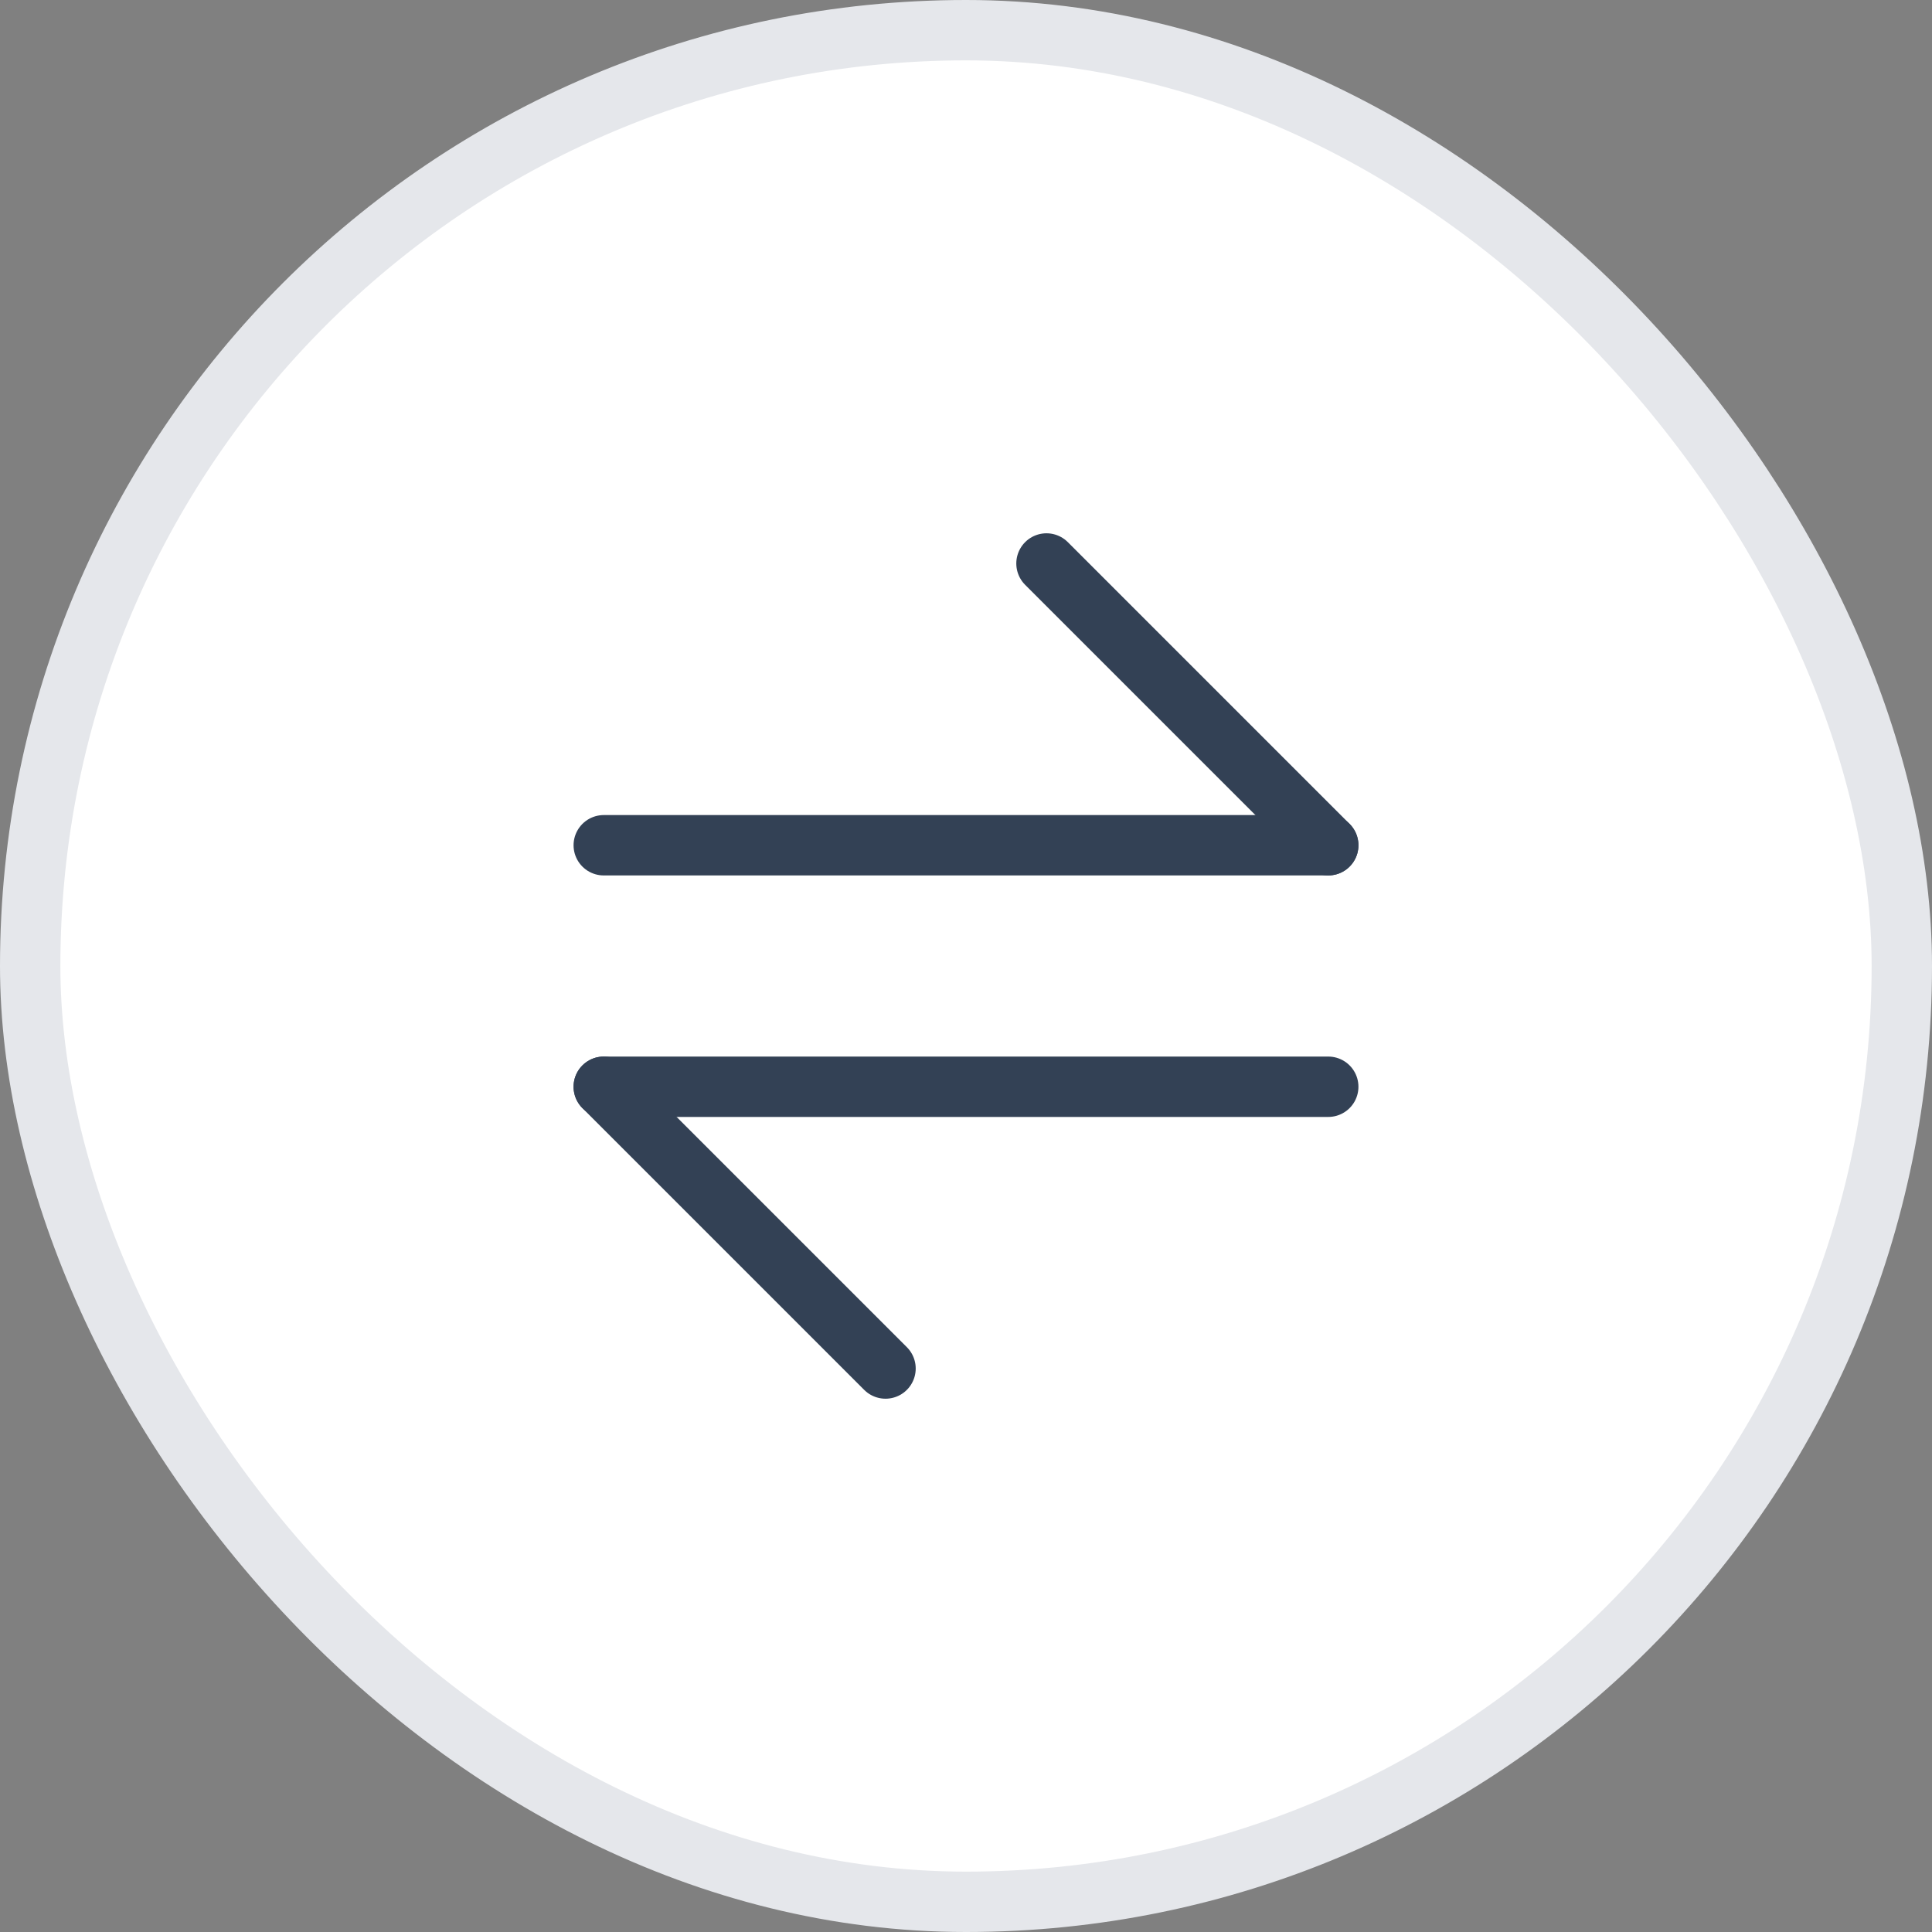 <svg width="32" height="32" viewBox="0 0 32 32" fill="none" xmlns="http://www.w3.org/2000/svg">
<rect x="0" y="0" width="32" height="32" fill="#808080" stroke="none"/>
<rect x="0.5" y="0.5" width="31" height="31" rx="15.5" fill="white"/>
<path d="M10 14H22" stroke="#334155" stroke-linecap="round" stroke-linejoin="round"/>
<path d="M10 18H22" stroke="#334155" stroke-linecap="round" stroke-linejoin="round"/>
<path d="M22 14L17.333 9.333" stroke="#334155" stroke-linecap="round" stroke-linejoin="round"/>
<path d="M14.667 22.667L10 18" stroke="#334155" stroke-linecap="round" stroke-linejoin="round"/>
<rect x="0.5" y="0.5" width="31" height="31" rx="15.5" stroke="#E5E7EB"/>
</svg>
